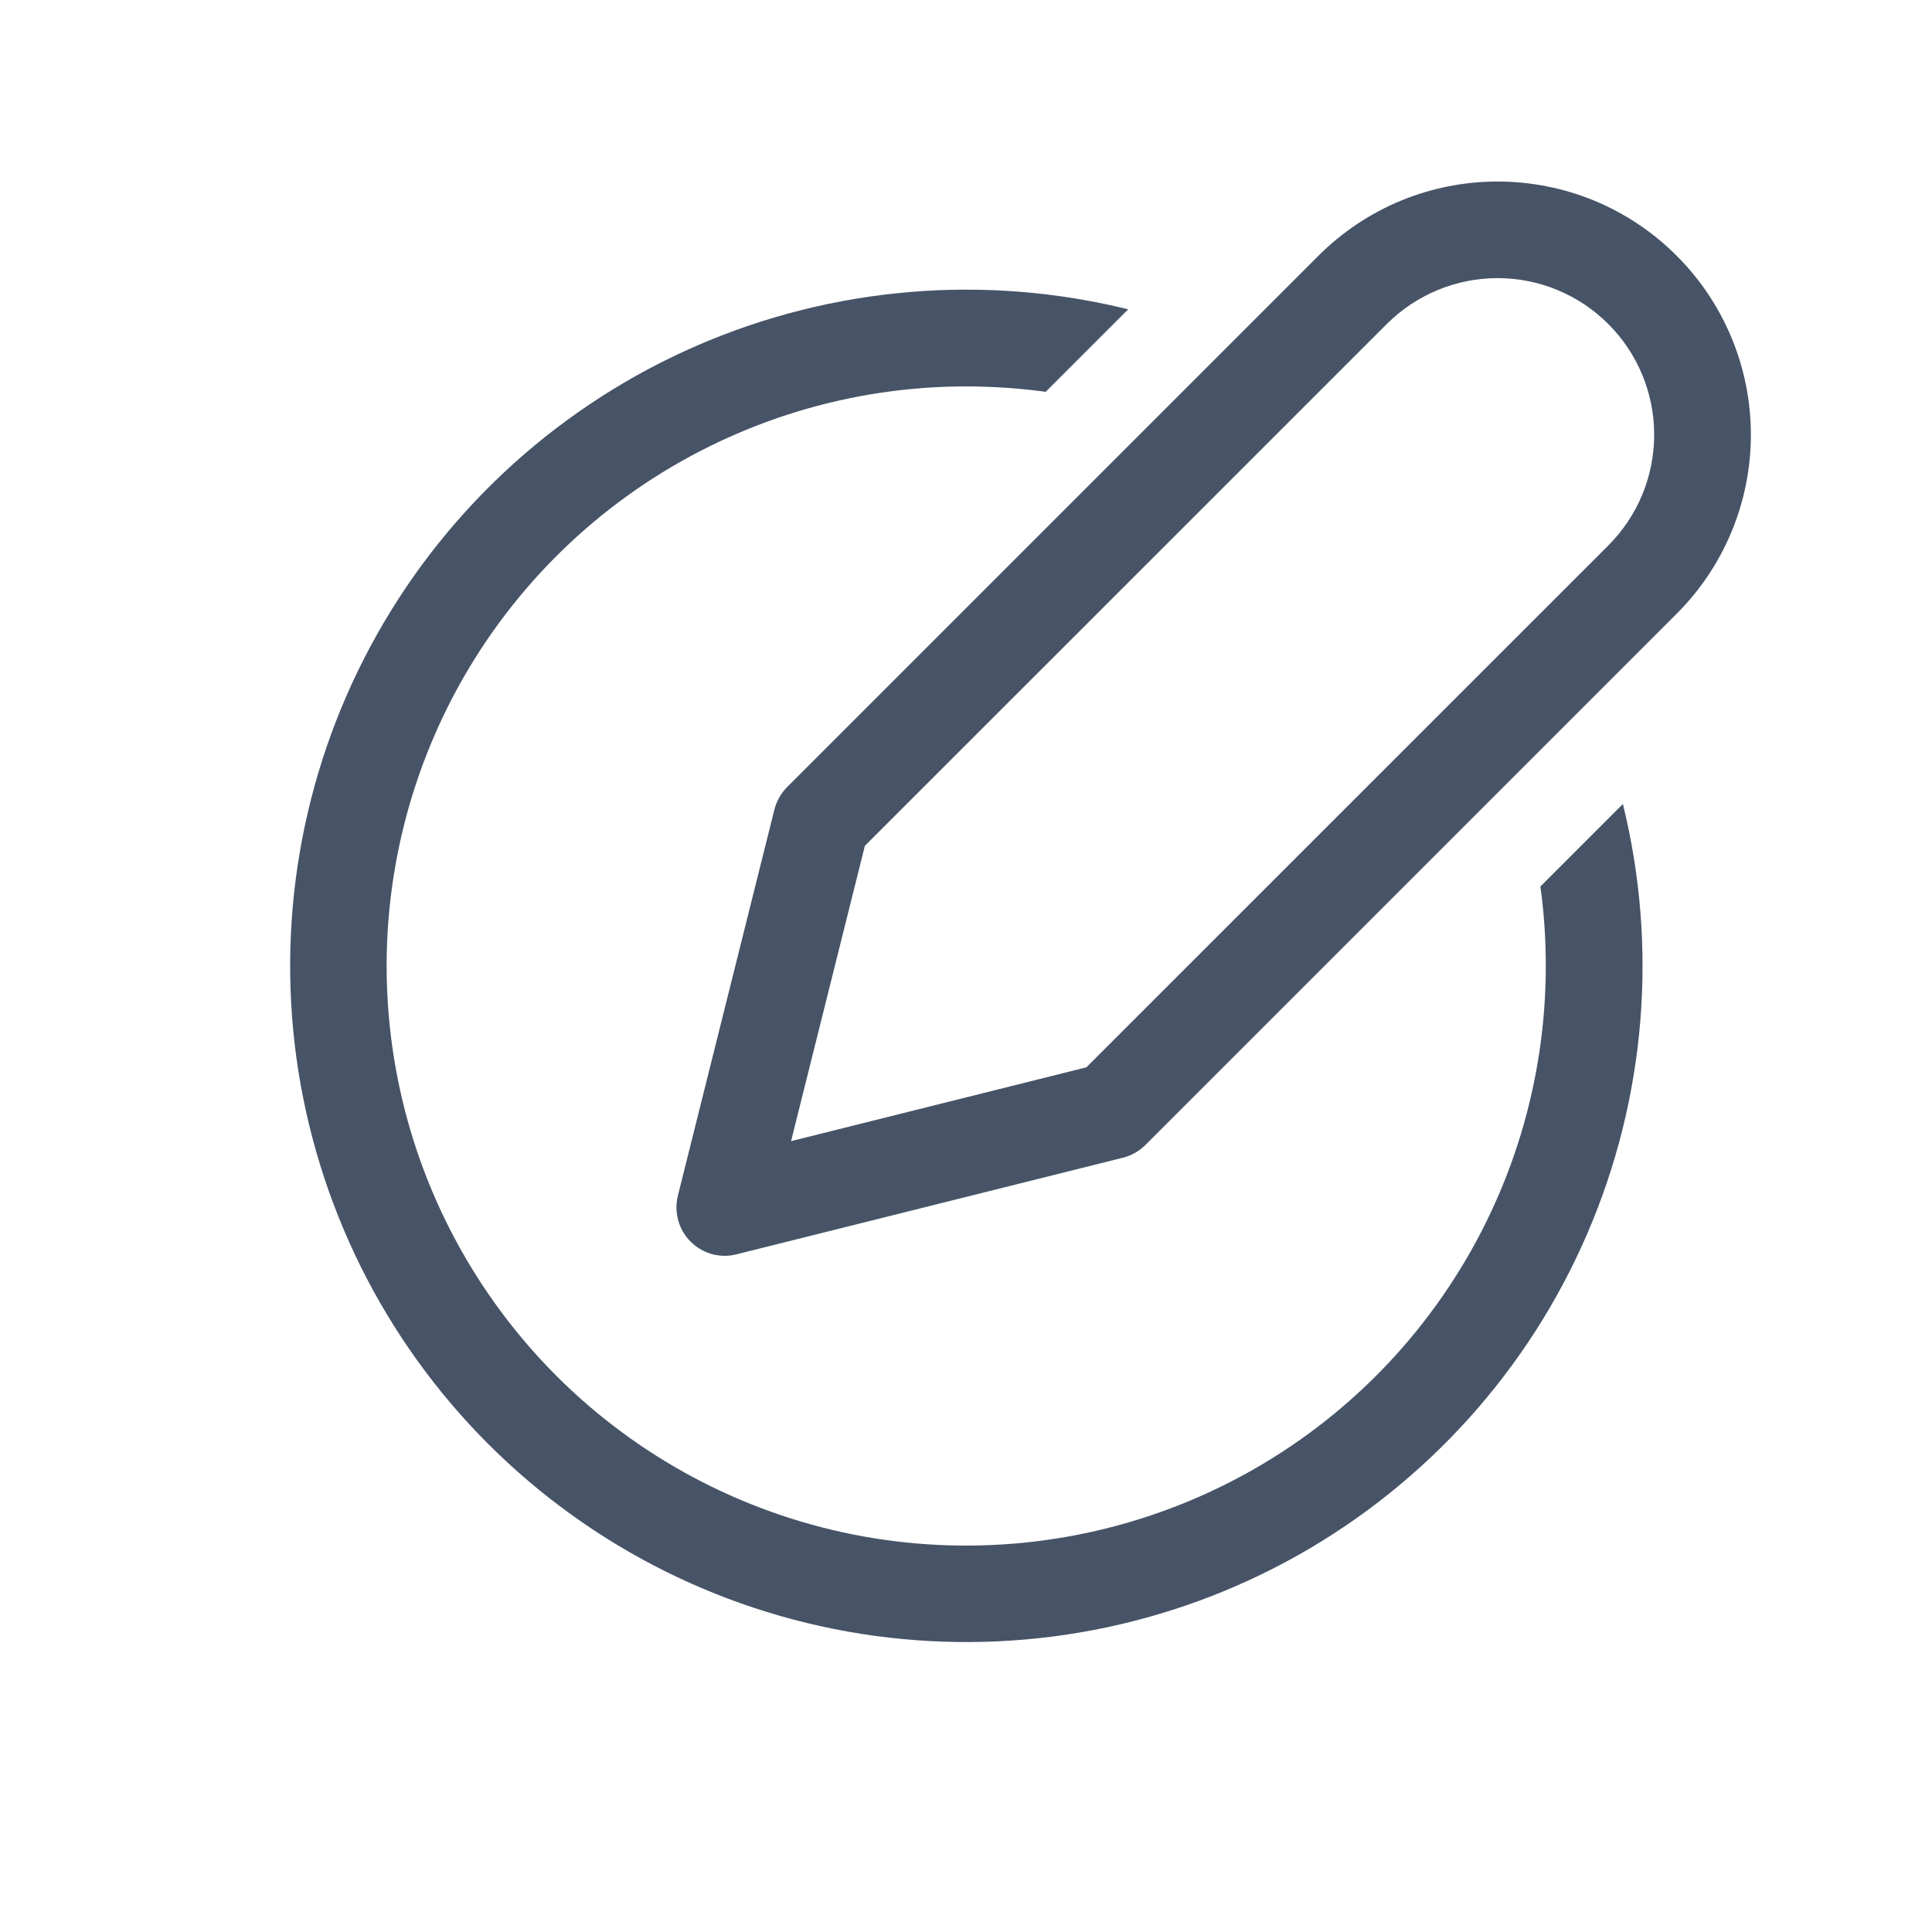 <svg width="20" height="20" viewBox="0 0 20 20" fill="none" xmlns="http://www.w3.org/2000/svg">
<path d="M17.356 2.647C17.113 2.403 16.824 2.21 16.506 2.078C16.188 1.947 15.847 1.879 15.503 1.879C15.159 1.879 14.818 1.947 14.5 2.078C14.182 2.21 13.893 2.403 13.649 2.647L8.149 8.147C8.085 8.211 8.04 8.291 8.017 8.379L7.017 12.379C6.997 12.463 6.998 12.55 7.021 12.633C7.044 12.717 7.088 12.792 7.149 12.853C7.21 12.914 7.286 12.959 7.369 12.982C7.452 13.005 7.54 13.006 7.623 12.985L11.623 11.985C11.711 11.963 11.792 11.918 11.856 11.854L17.356 6.354C17.6 6.111 17.793 5.822 17.925 5.504C18.057 5.186 18.125 4.845 18.125 4.5C18.125 4.156 18.057 3.815 17.925 3.497C17.793 3.179 17.6 2.89 17.356 2.647ZM14.356 3.354C14.661 3.05 15.073 2.879 15.503 2.879C15.933 2.879 16.345 3.05 16.649 3.354C16.953 3.658 17.124 4.07 17.124 4.5C17.124 4.93 16.953 5.343 16.649 5.647L11.246 11.049L8.189 11.813L8.953 8.756L14.356 3.354ZM10.002 4C10.282 4.001 10.557 4.019 10.825 4.056L11.679 3.202C10.195 2.836 8.632 2.966 7.228 3.572C5.824 4.179 4.658 5.228 3.907 6.56C3.156 7.891 2.861 9.432 3.068 10.947C3.276 12.462 3.973 13.867 5.054 14.948C6.135 16.029 7.541 16.727 9.055 16.934C10.57 17.141 12.111 16.847 13.443 16.096C14.774 15.344 15.824 14.178 16.43 12.774C17.036 11.371 17.166 9.807 16.8 8.323L15.946 9.177C15.984 9.447 16.002 9.721 16.002 10C16.002 11.187 15.65 12.347 14.991 13.333C14.332 14.32 13.395 15.089 12.299 15.543C11.202 15.997 9.996 16.116 8.832 15.885C7.668 15.653 6.599 15.082 5.76 14.243C4.921 13.403 4.349 12.334 4.118 11.171C3.886 10.007 4.005 8.8 4.459 7.704C4.913 6.607 5.682 5.67 6.669 5.011C7.656 4.352 8.816 4 10.002 4Z" fill="#475367"/>
</svg>
